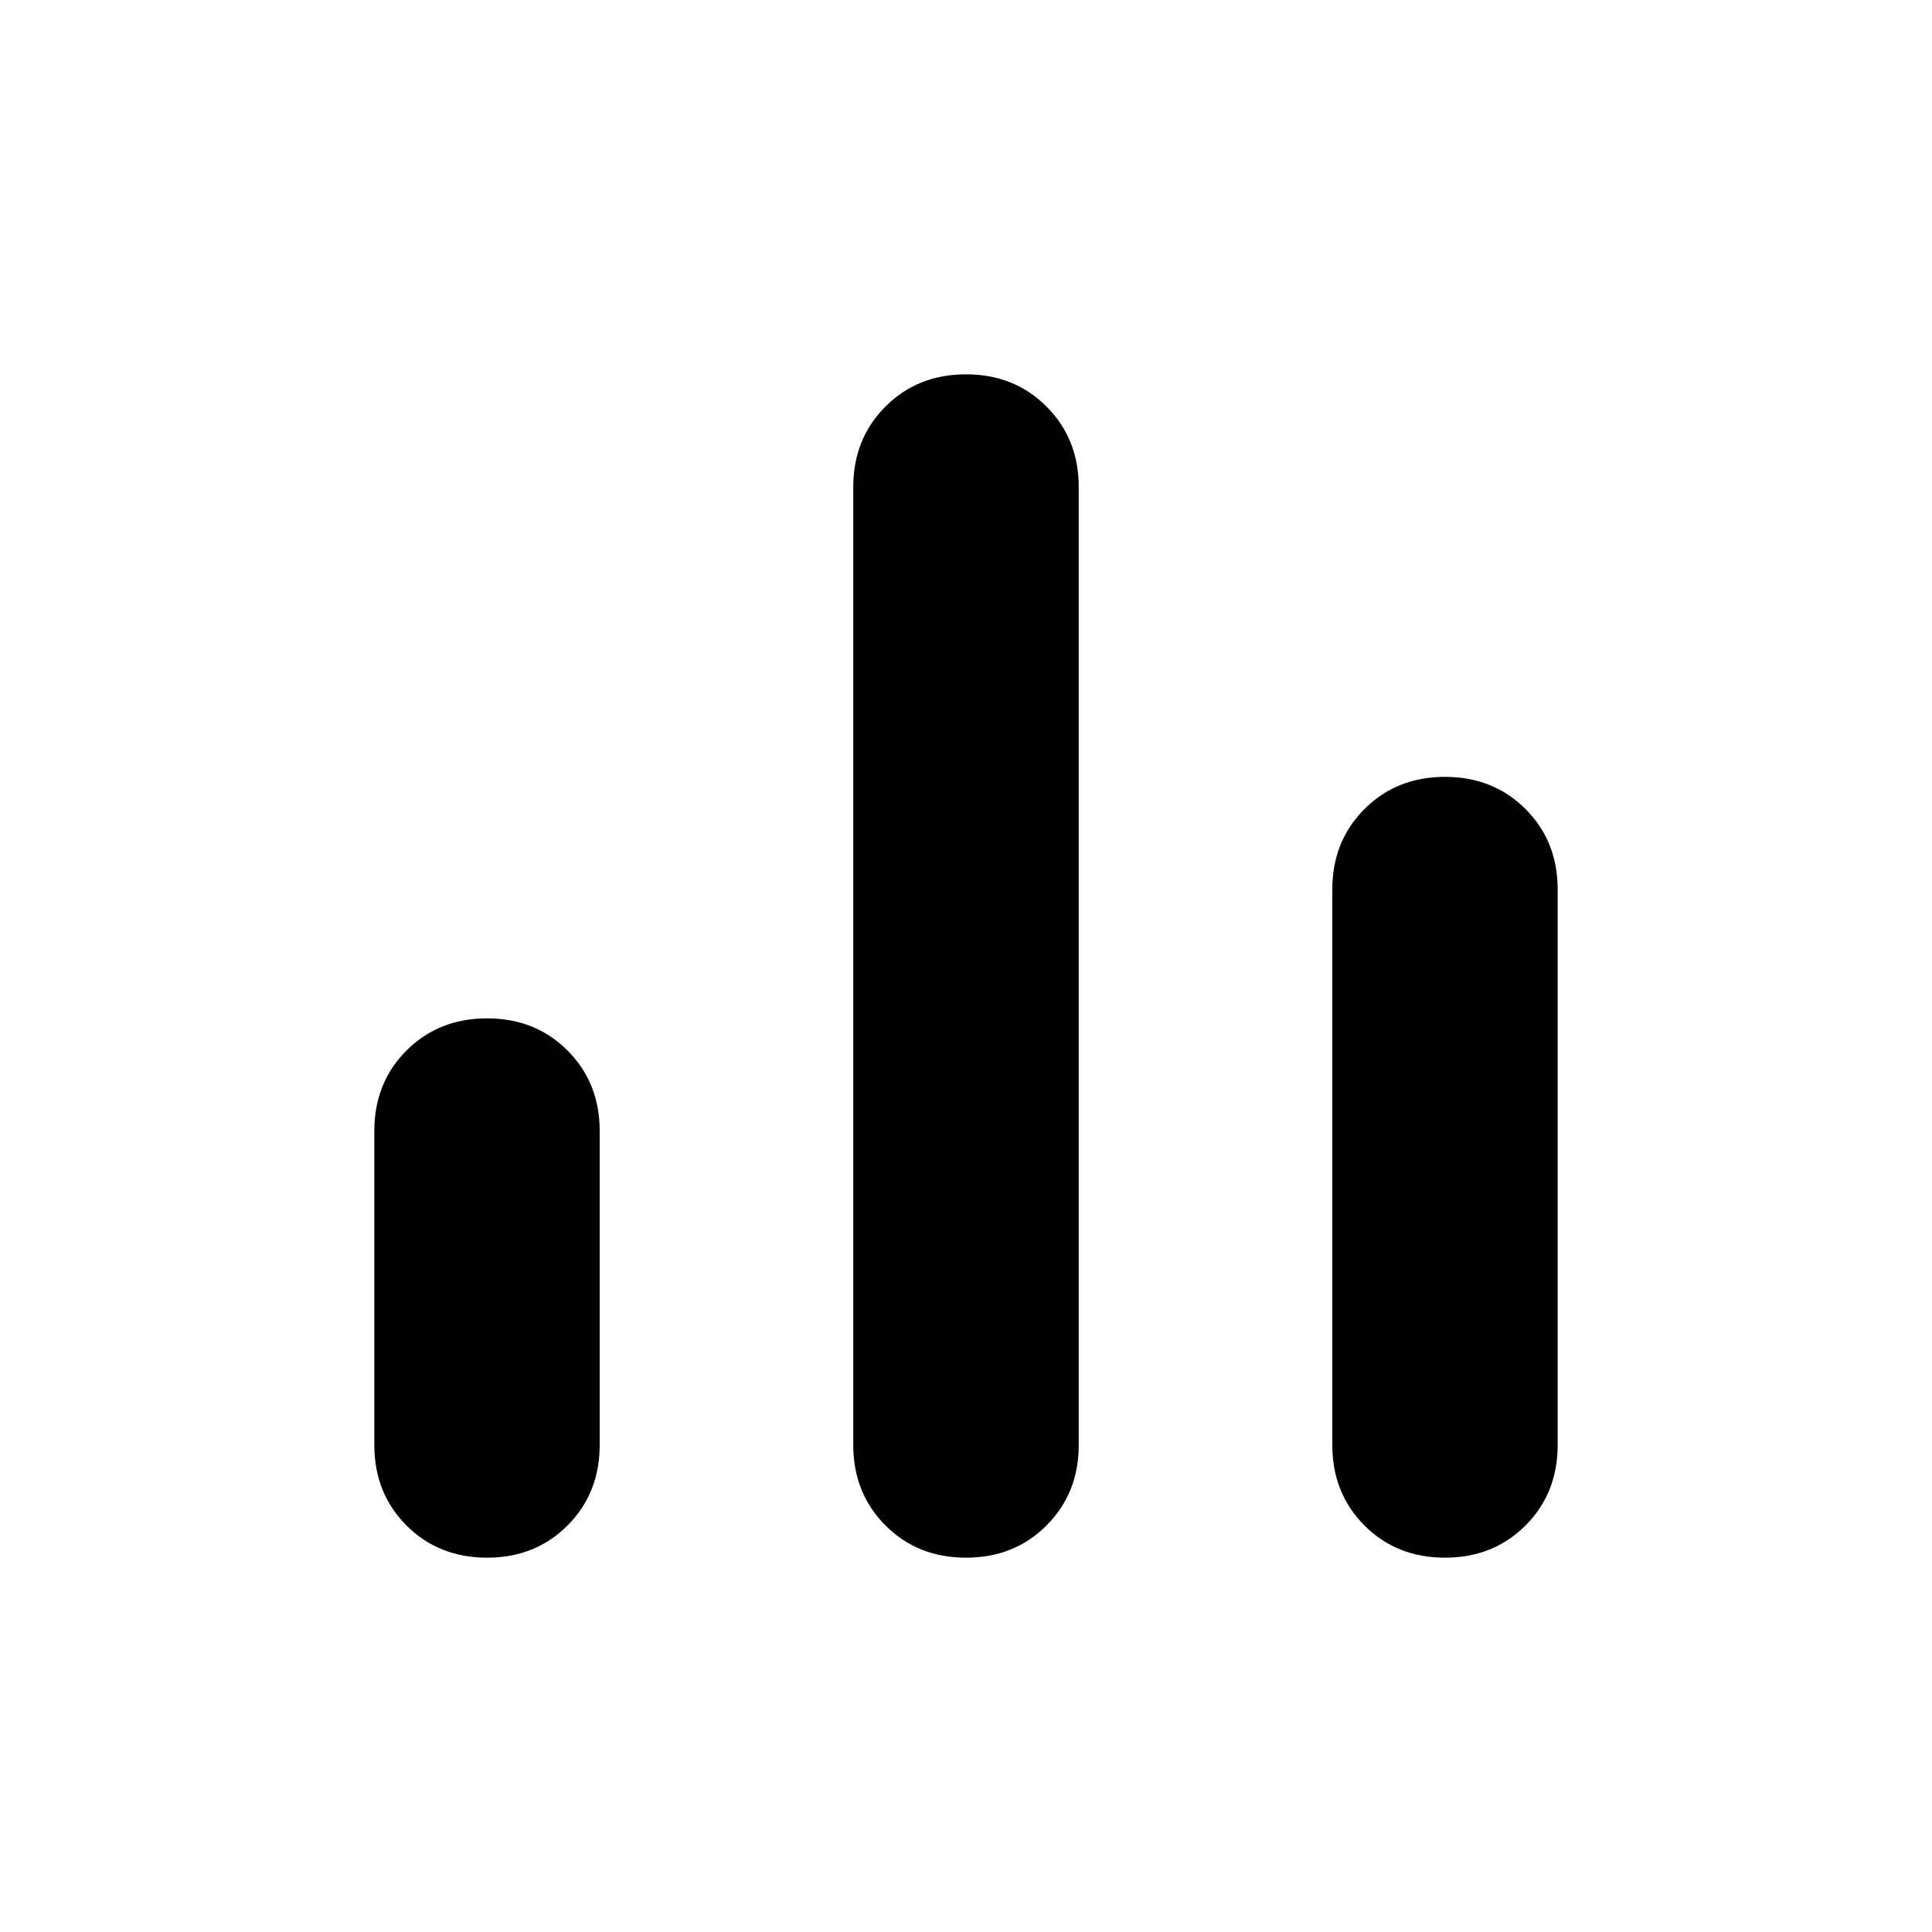 <svg xmlns="http://www.w3.org/2000/svg" height="20" width="20"><path d="M5.042 16.125Q4.542 16.125 4.208 15.792Q3.875 15.458 3.875 14.958V11.708Q3.875 11.208 4.208 10.875Q4.542 10.542 5.042 10.542Q5.542 10.542 5.875 10.875Q6.208 11.208 6.208 11.708V14.958Q6.208 15.458 5.875 15.792Q5.542 16.125 5.042 16.125ZM10 16.125Q9.5 16.125 9.167 15.792Q8.833 15.458 8.833 14.958V5.042Q8.833 4.542 9.167 4.208Q9.5 3.875 10 3.875Q10.5 3.875 10.833 4.208Q11.167 4.542 11.167 5.042V14.958Q11.167 15.458 10.833 15.792Q10.5 16.125 10 16.125ZM14.958 16.125Q14.458 16.125 14.125 15.792Q13.792 15.458 13.792 14.958V9.208Q13.792 8.708 14.125 8.375Q14.458 8.042 14.958 8.042Q15.458 8.042 15.792 8.375Q16.125 8.708 16.125 9.208V14.958Q16.125 15.458 15.792 15.792Q15.458 16.125 14.958 16.125Z"/></svg>